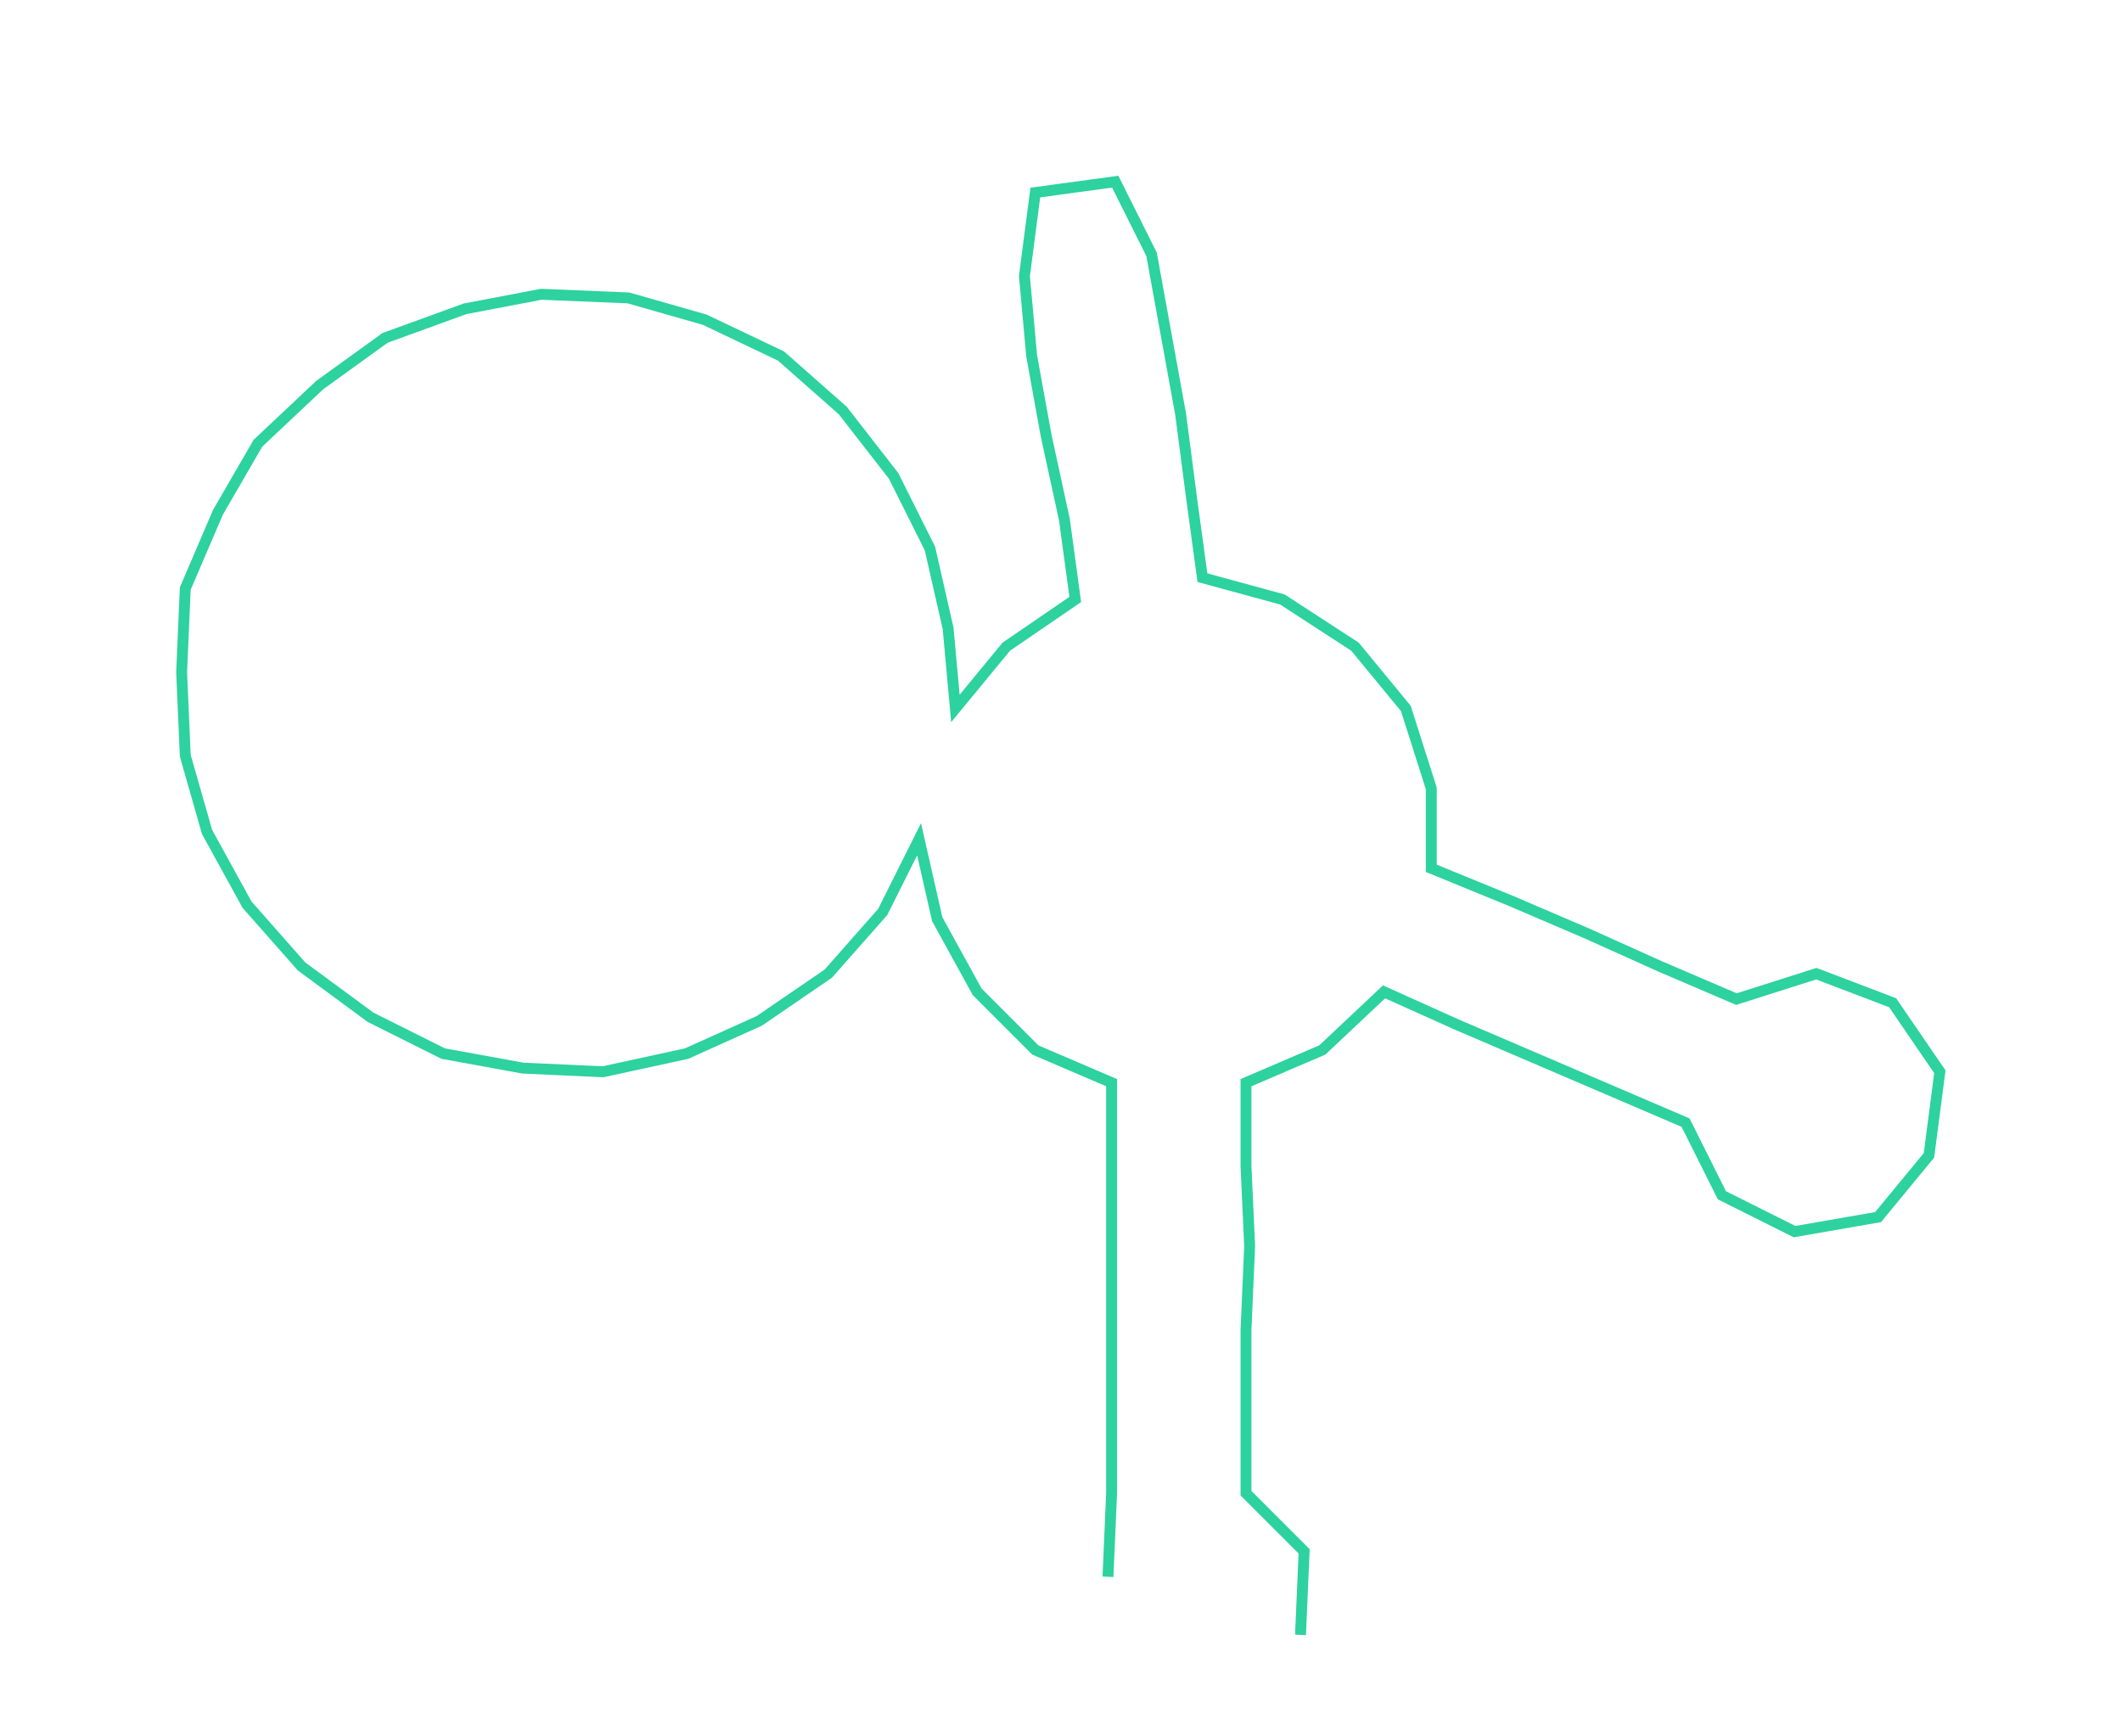 <ns0:svg xmlns:ns0="http://www.w3.org/2000/svg" width="300px" height="245.458px" viewBox="0 0 584.14 477.939"><ns0:path style="stroke:#2dd29e;stroke-width:3px;fill:none;" d="M305 434 L305 434 L306 411 L306 389 L306 366 L306 343 L306 321 L306 298 L285 289 L269 273 L258 253 L253 231 L243 251 L228 268 L209 281 L189 290 L166 295 L144 294 L122 290 L102 280 L83 266 L68 249 L57 229 L51 208 L50 185 L51 162 L60 141 L71 122 L88 106 L106 93 L128 85 L149 81 L173 82 L194 88 L215 98 L232 113 L246 131 L256 151 L261 173 L263 195 L277 178 L296 165 L293 143 L288 120 L284 98 L282 76 L285 53 L307 50 L317 70 L321 92 L325 114 L328 137 L331 159 L353 165 L373 178 L387 195 L394 217 L394 239 L416 248 L437 257 L457 266 L478 275 L500 268 L521 276 L534 295 L531 318 L517 335 L494 339 L474 329 L464 309 L443 300 L422 291 L401 282 L381 273 L364 289 L343 298 L343 321 L344 343 L343 366 L343 389 L343 411 L359 427 L358 450" /></ns0:svg>